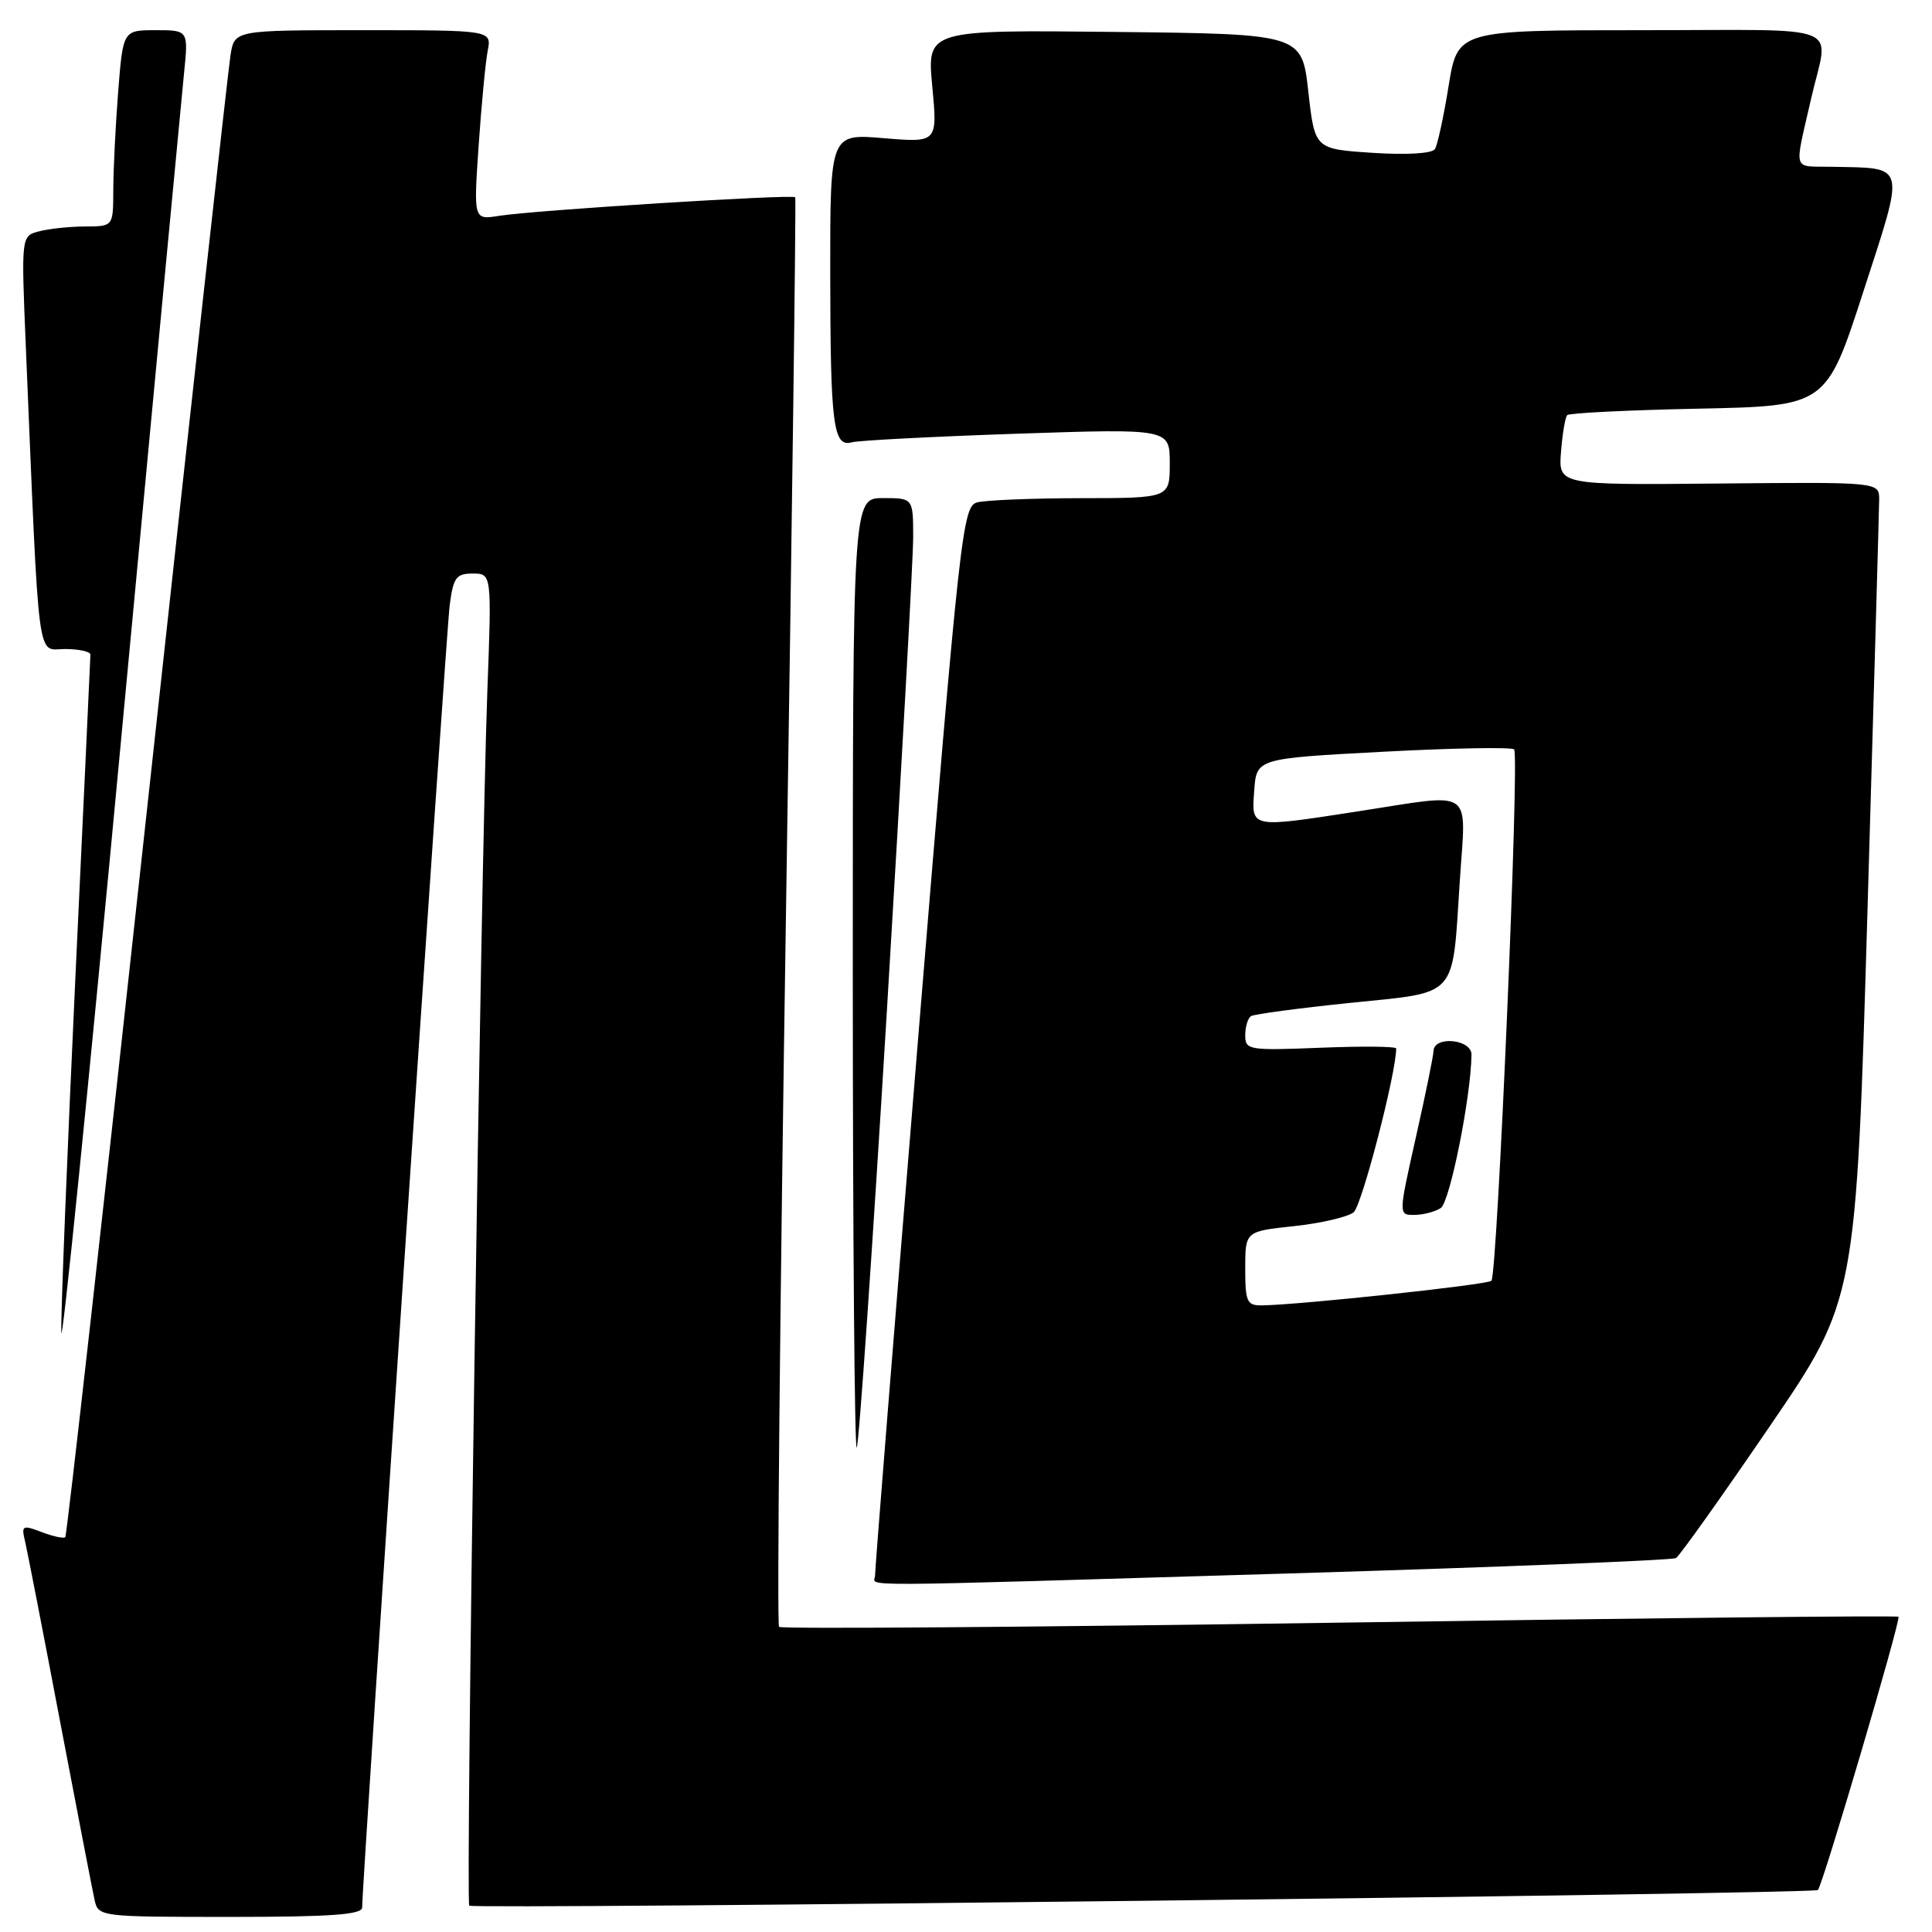 <?xml version="1.0" encoding="UTF-8" standalone="no"?>
<!DOCTYPE svg PUBLIC "-//W3C//DTD SVG 1.1//EN" "http://www.w3.org/Graphics/SVG/1.1/DTD/svg11.dtd" >
<svg xmlns="http://www.w3.org/2000/svg" xmlns:xlink="http://www.w3.org/1999/xlink" version="1.1" viewBox="0 0 256 256">
 <g >
 <path fill="currentColor"
d=" M 47.99 252.75 C 47.97 249.67 59.10 84.04 59.58 80.25 C 60.06 76.52 60.43 76.00 62.64 76.00 C 65.16 76.00 65.16 76.00 64.57 91.75 C 63.72 114.98 61.68 252.01 62.18 252.51 C 62.69 253.03 240.33 250.96 240.88 250.44 C 241.51 249.84 251.91 214.57 251.56 214.23 C 251.39 214.05 218.06 214.40 177.51 215.01 C 136.95 215.61 103.53 215.86 103.23 215.57 C 102.93 215.27 103.35 172.61 104.15 120.76 C 104.95 68.92 105.50 26.34 105.37 26.14 C 105.06 25.71 70.81 27.85 66.13 28.60 C 62.75 29.14 62.75 29.14 63.42 19.32 C 63.79 13.92 64.33 8.26 64.62 6.75 C 65.16 4.00 65.16 4.00 48.12 4.00 C 31.09 4.00 31.09 4.00 30.55 7.25 C 30.26 9.04 25.29 53.88 19.52 106.90 C 13.75 159.92 8.86 203.47 8.65 203.68 C 8.45 203.89 7.04 203.59 5.53 203.01 C 2.97 202.04 2.81 202.12 3.32 204.23 C 3.61 205.48 5.70 216.18 7.94 228.00 C 10.19 239.82 12.26 250.51 12.53 251.75 C 13.03 253.98 13.21 254.00 30.52 254.00 C 43.84 254.00 48.00 253.70 47.99 252.75 Z  M 170.86 208.49 C 198.56 207.66 221.61 206.74 222.08 206.45 C 222.56 206.15 228.12 198.34 234.44 189.08 C 245.94 172.25 245.94 172.25 247.46 120.38 C 248.30 91.84 248.99 67.46 249.00 66.18 C 249.00 63.87 249.00 63.87 227.75 64.07 C 206.50 64.27 206.50 64.27 206.84 59.88 C 207.03 57.47 207.40 55.27 207.67 55.00 C 207.94 54.73 215.77 54.34 225.08 54.15 C 241.99 53.80 241.99 53.80 246.90 38.65 C 252.48 21.43 252.70 22.31 242.73 22.10 C 237.41 21.99 237.72 23.00 240.00 13.00 C 242.31 2.90 245.05 4.00 217.59 4.00 C 193.15 4.00 193.15 4.00 191.95 11.38 C 191.30 15.44 190.48 19.21 190.13 19.76 C 189.76 20.34 186.39 20.55 181.86 20.25 C 174.21 19.75 174.21 19.75 173.36 12.13 C 172.50 4.50 172.50 4.50 147.66 4.23 C 122.83 3.96 122.83 3.96 123.53 11.43 C 124.23 18.90 124.23 18.90 117.11 18.31 C 110.00 17.71 110.00 17.71 110.01 36.10 C 110.03 56.35 110.40 59.29 112.87 58.61 C 113.77 58.36 123.61 57.85 134.75 57.47 C 155.00 56.79 155.00 56.79 155.00 61.40 C 155.00 66.00 155.00 66.00 143.25 66.01 C 136.79 66.02 130.59 66.27 129.48 66.57 C 127.55 67.09 127.20 70.20 121.68 137.31 C 118.50 175.91 115.93 208.06 115.95 208.75 C 116.01 210.27 110.41 210.29 170.86 208.49 Z  M 117.52 133.89 C 119.43 102.33 120.99 74.14 121.00 71.25 C 121.00 66.00 121.00 66.00 117.00 66.00 C 113.00 66.00 113.00 66.00 113.00 129.17 C 113.00 163.91 113.24 192.10 113.52 191.81 C 113.81 191.52 115.61 165.46 117.52 133.89 Z  M 24.38 9.75 C 24.97 4.00 24.97 4.00 20.63 4.00 C 16.30 4.00 16.30 4.00 15.65 12.25 C 15.30 16.79 15.01 22.64 15.01 25.25 C 15.00 30.00 15.00 30.00 11.25 30.01 C 9.19 30.02 6.44 30.31 5.15 30.66 C 2.81 31.28 2.81 31.28 3.42 45.89 C 5.24 89.20 4.83 86.00 8.61 86.00 C 10.48 86.00 11.99 86.34 11.98 86.75 C 11.97 87.16 11.08 106.40 9.99 129.50 C 8.91 152.60 8.07 173.75 8.12 176.50 C 8.17 179.25 11.72 144.15 16.00 98.50 C 20.29 52.85 24.06 12.91 24.38 9.75 Z  M 165.00 168.08 C 165.00 163.16 165.00 163.16 171.46 162.47 C 175.02 162.09 178.57 161.26 179.36 160.64 C 180.44 159.78 185.00 142.22 185.00 138.93 C 185.00 138.65 180.50 138.61 175.00 138.83 C 165.44 139.21 165.00 139.14 165.00 137.18 C 165.00 136.04 165.35 134.90 165.77 134.64 C 166.20 134.38 172.09 133.59 178.87 132.89 C 193.37 131.40 192.40 132.48 193.43 116.75 C 194.25 104.19 195.57 105.10 180.00 107.50 C 165.55 109.73 165.83 109.78 166.19 104.75 C 166.50 100.50 166.50 100.50 183.27 99.61 C 192.50 99.12 200.31 98.98 200.63 99.30 C 201.36 100.03 198.41 168.92 197.62 169.71 C 197.10 170.24 172.32 172.89 167.25 172.97 C 165.22 173.00 165.00 172.53 165.00 168.08 Z  M 190.90 160.08 C 192.11 159.32 194.91 145.35 194.98 139.75 C 195.00 137.70 190.03 137.21 189.95 139.25 C 189.93 139.94 188.87 145.11 187.60 150.75 C 185.30 161.00 185.30 161.00 187.40 160.98 C 188.56 160.98 190.13 160.57 190.90 160.08 Z "/>
</g>
</svg>